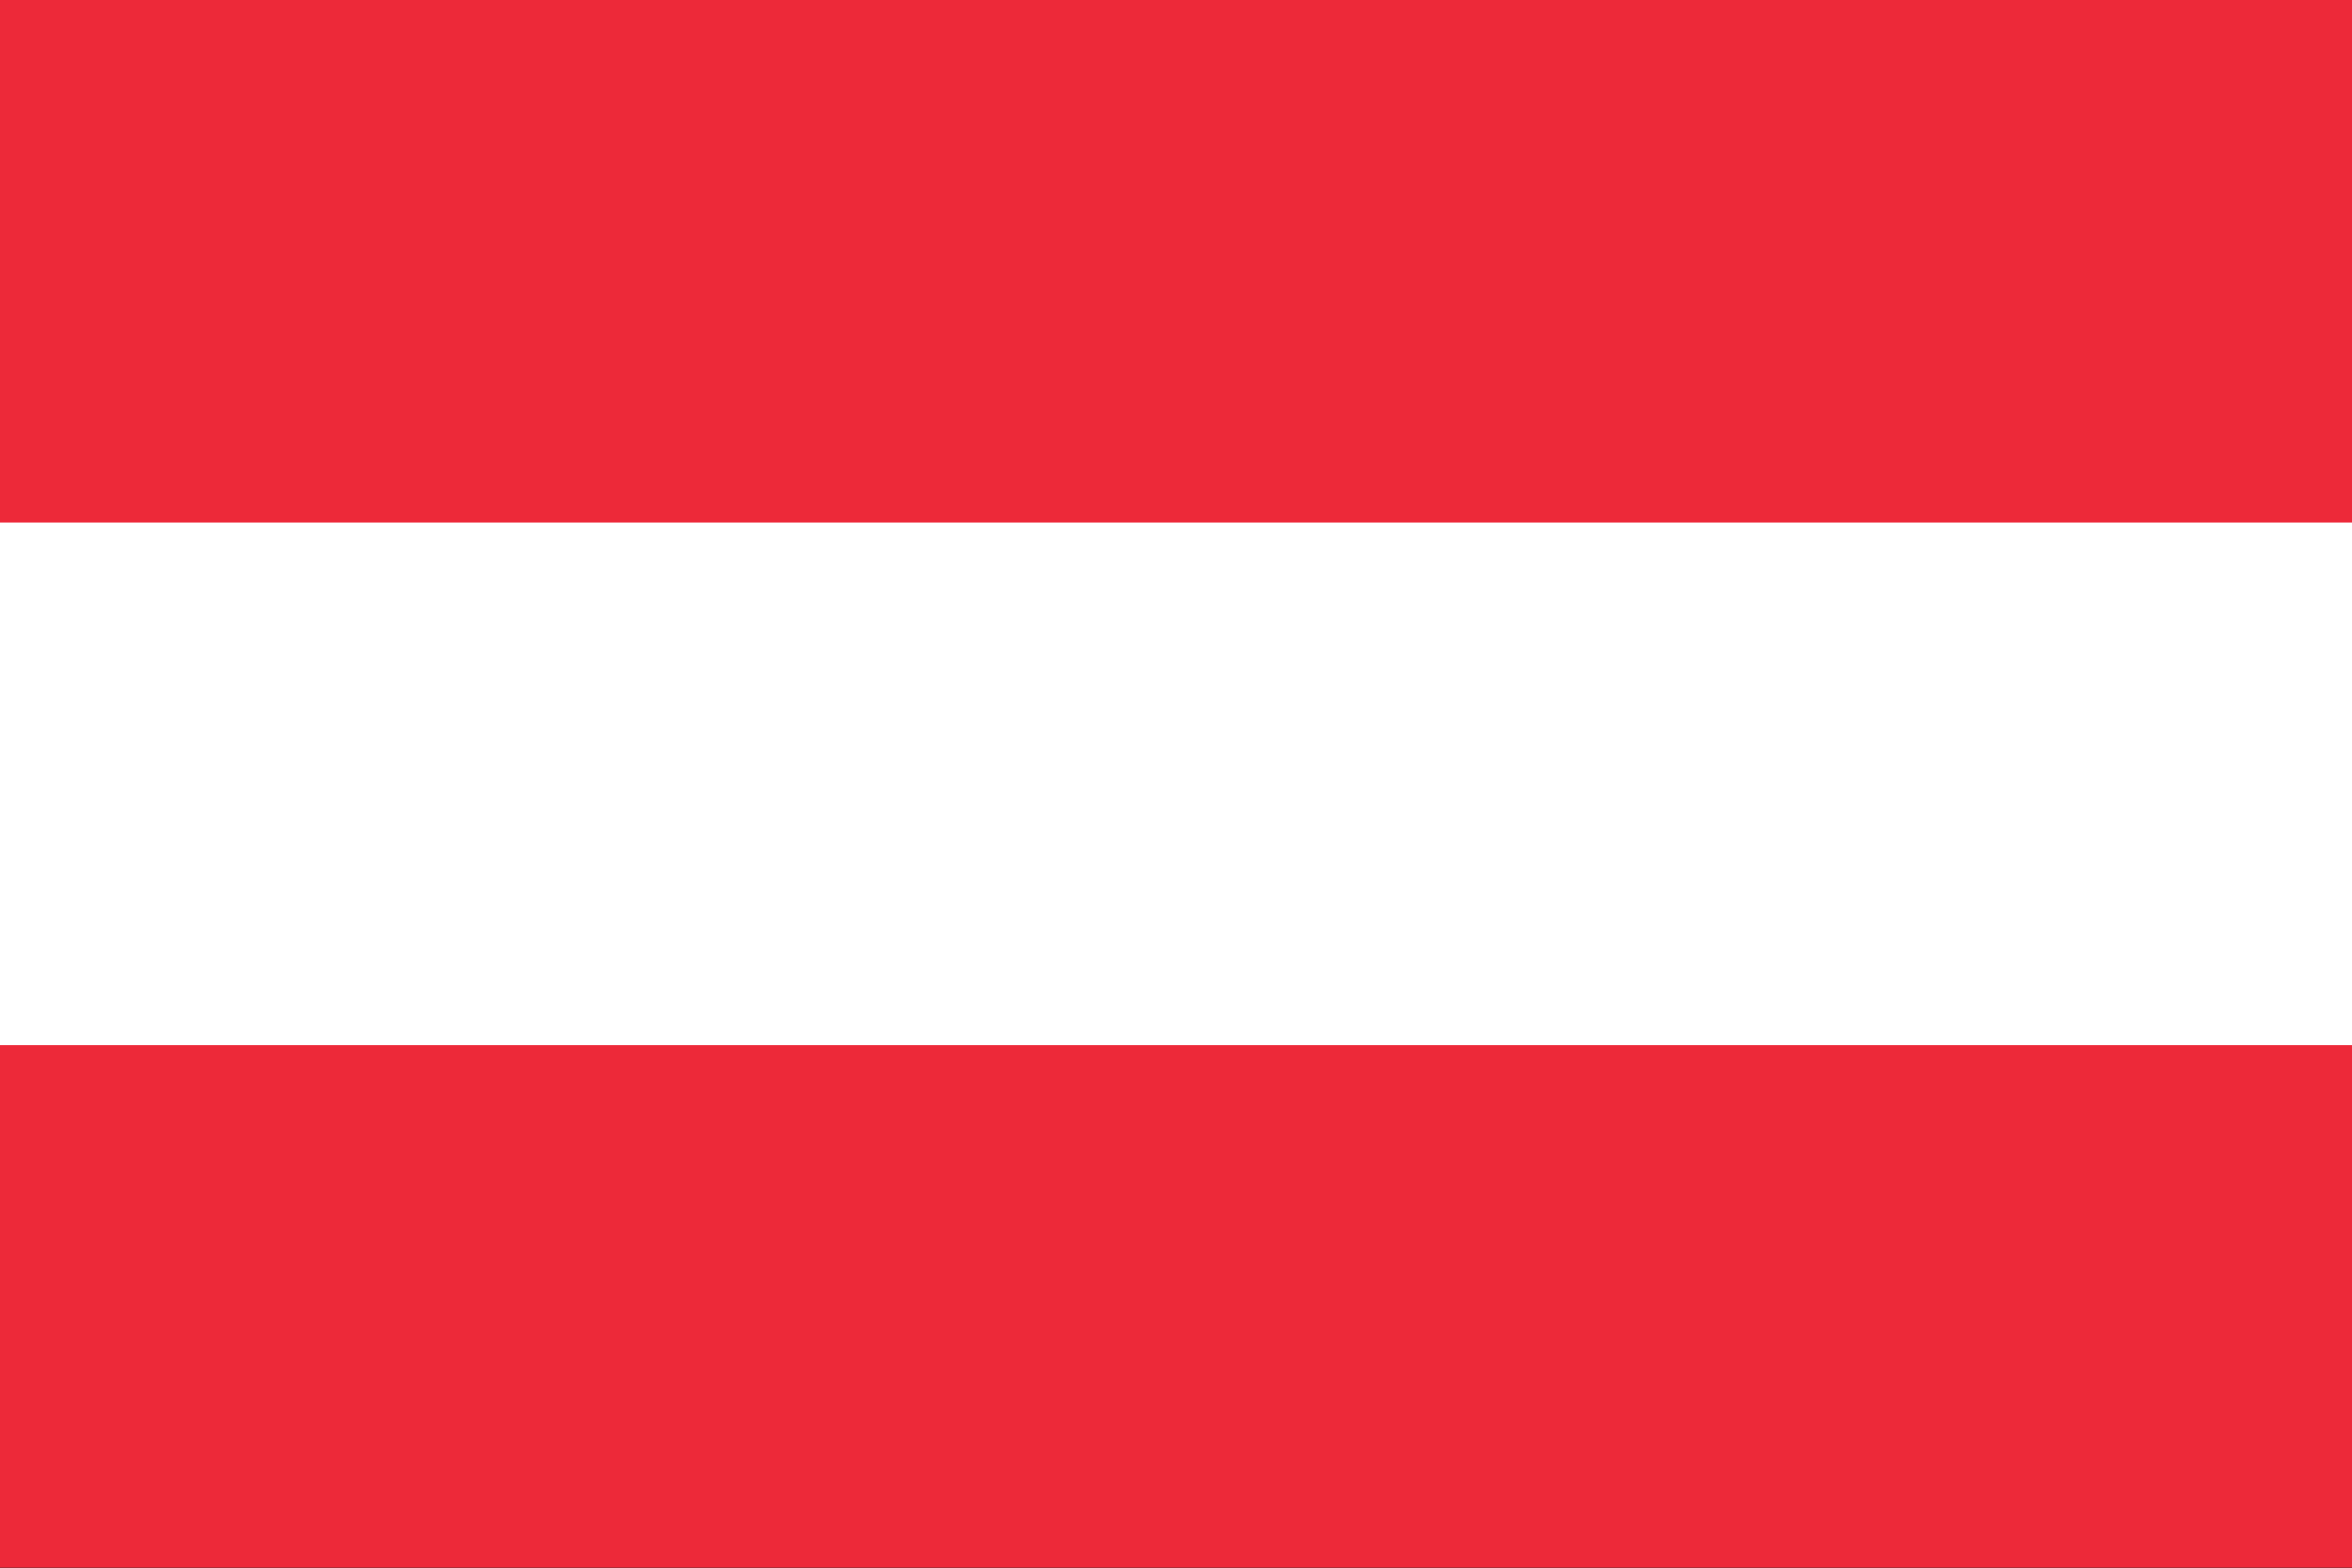 <?xml version="1.0" encoding="UTF-8"?>
<svg xmlns="http://www.w3.org/2000/svg" xmlns:xlink="http://www.w3.org/1999/xlink" width="1000pt" height="667pt" viewBox="0 0 1000 667" version="1.1">
<rect x="0" y="0" width="1000" height="667" fill="#333333" stroke="none"/>
<defs>
<clipPath id="clip1">
  <path d="M 0 0 L 1000 0 L 1000 666.719 L 0 666.719 Z M 0 0 "/>
</clipPath>
</defs>
<g id="surface134">
<g clip-path="url(#clip1)" clip-rule="nonzero">
<path style=" stroke:none;fill-rule:evenodd;fill:rgb(92.94%,16.078%,22.353%);fill-opacity:1;" d="M 0 666.668 L 0 0 L 1000 0 L 1000 666.668 Z M 0 666.668 "/>
</g>
<path style=" stroke:none;fill-rule:evenodd;fill:rgb(99.998%,99.998%,99.998%);fill-opacity:1;" d="M 0 222.223 L 1000 222.223 L 1000 444.445 L 0 444.445 Z M 0 222.223 "/>
</g>
</svg>
